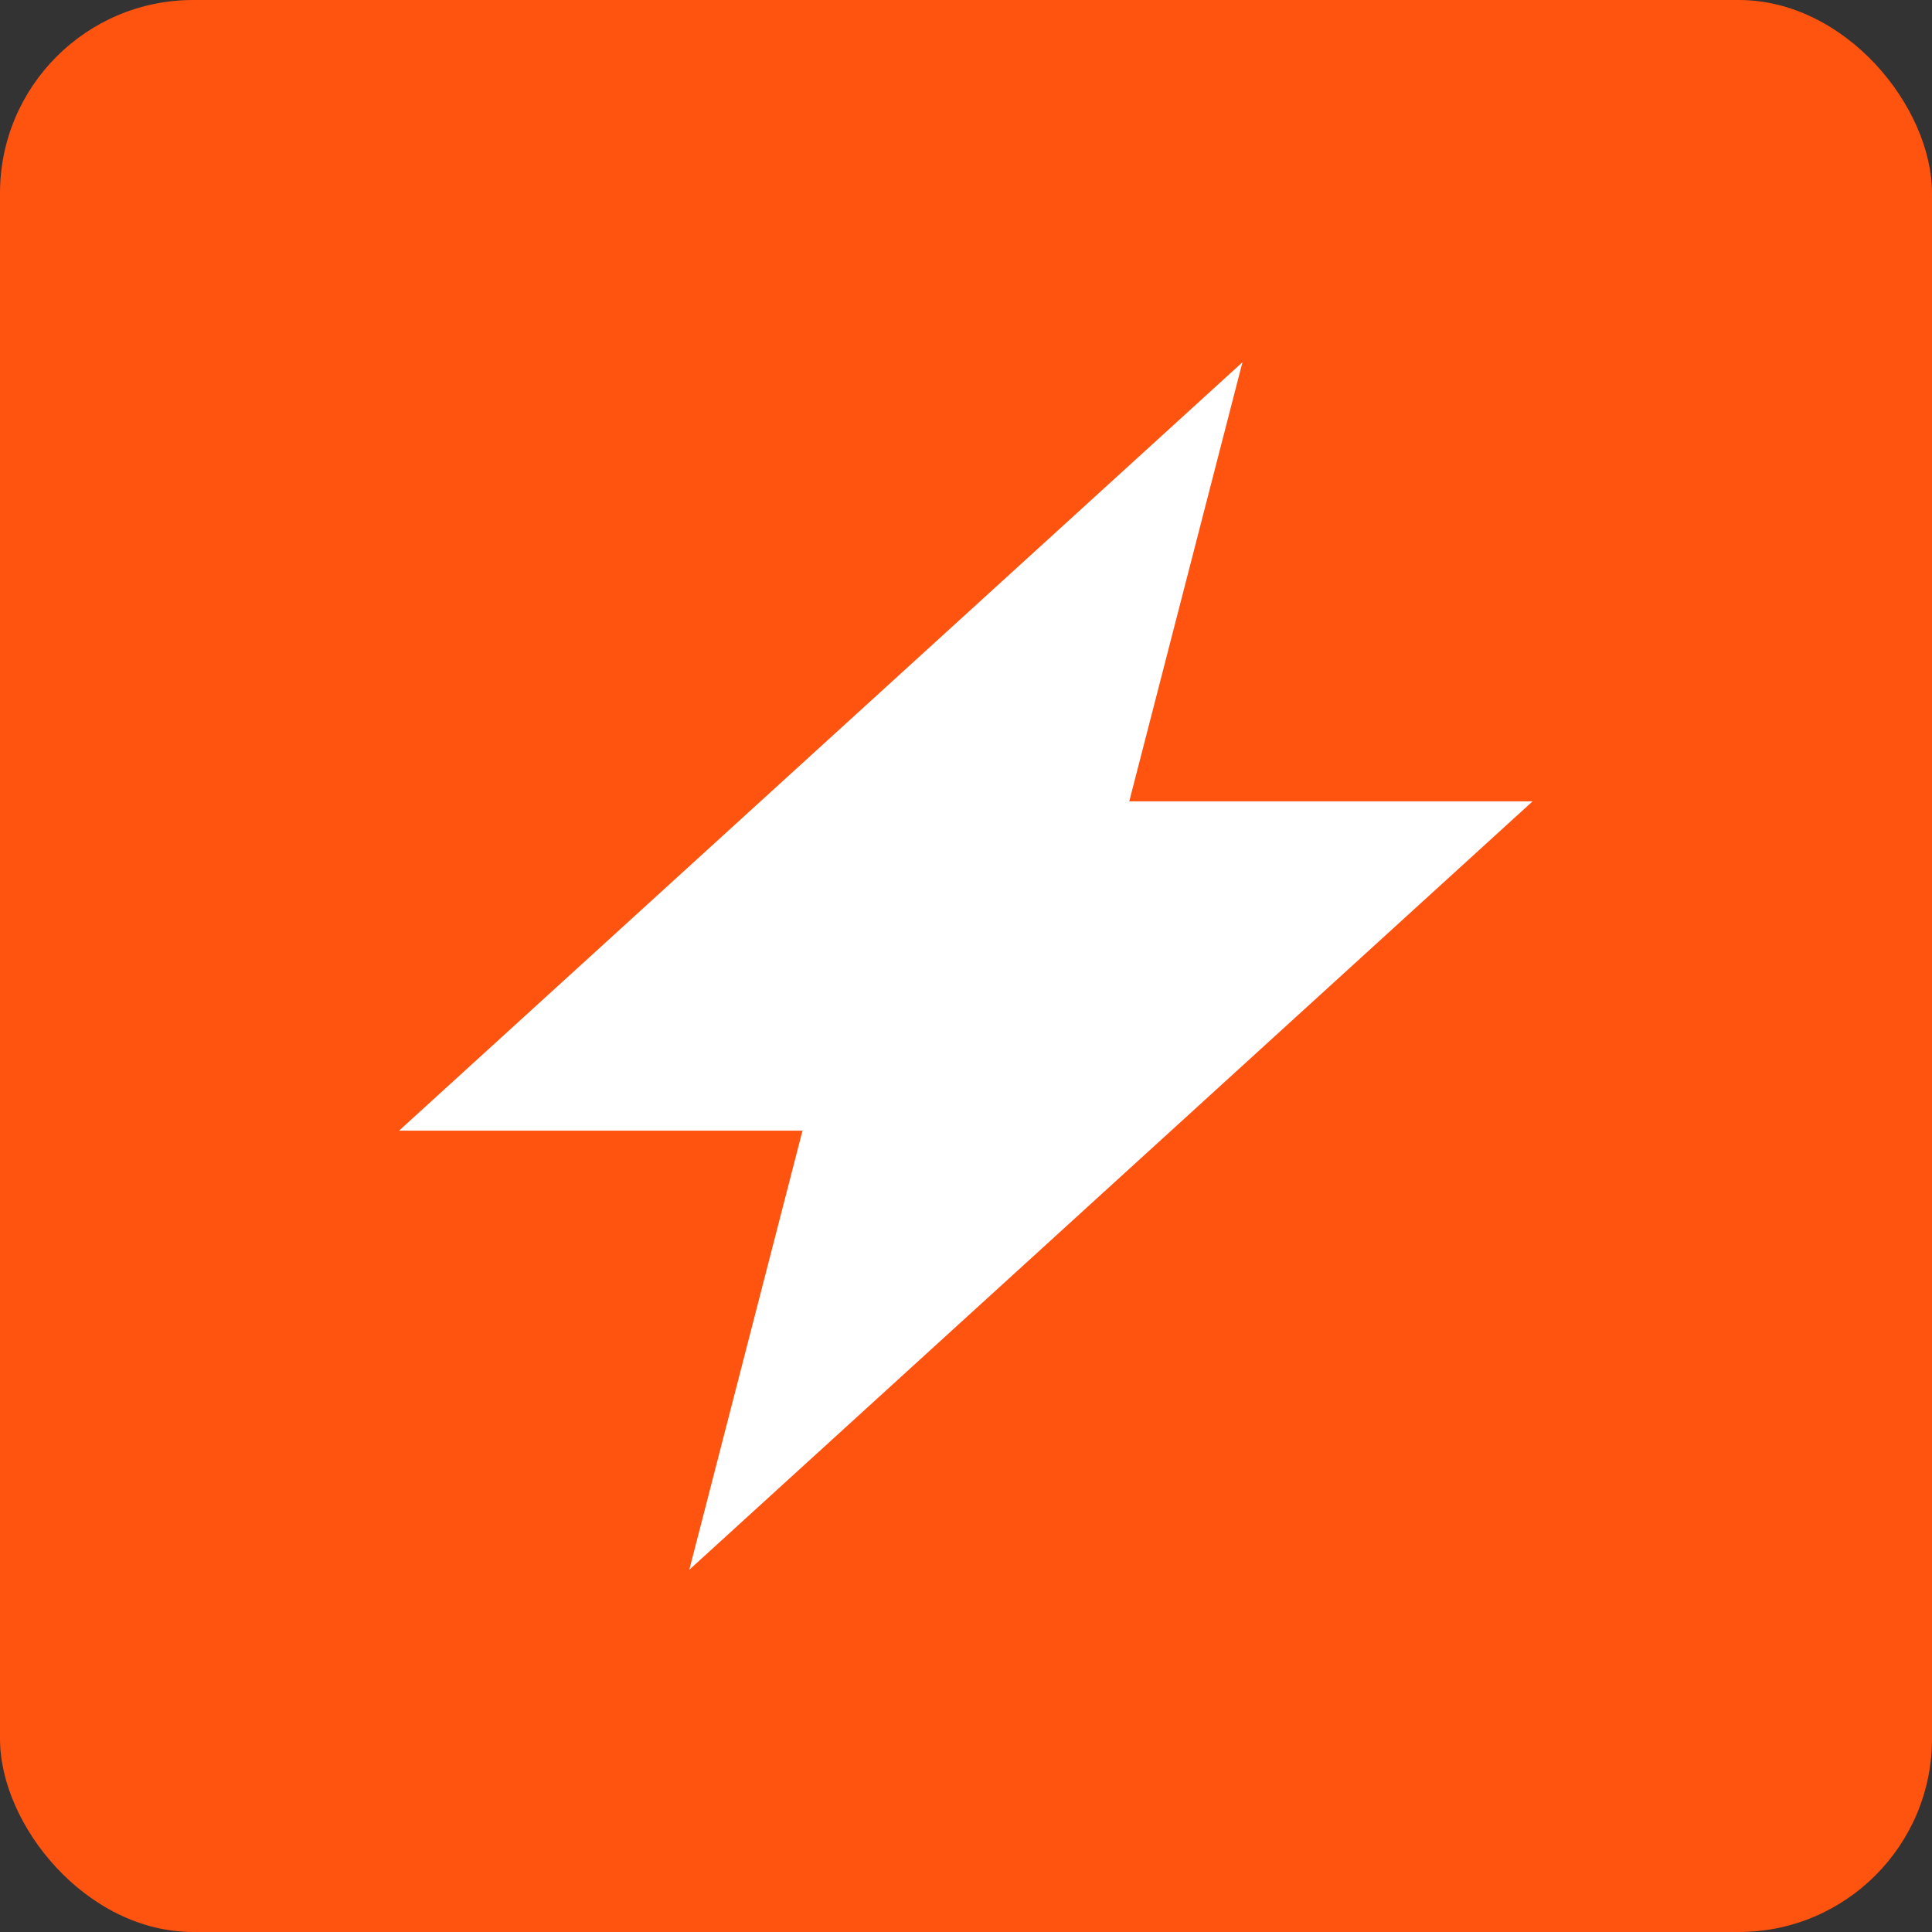 <svg xmlns="http://www.w3.org/2000/svg" fill="none" viewBox="0 0 20 20"><rect x="0" y="0" width="20" height="20" fill="#333333" stroke="none"/><rect width="100%" height="100%" rx="2px" ry="2px" fill="#FF5310"/><g transform="translate(10, 10) scale(0.625) translate(-10, -10)"><g clip-path="url(#a)"><path fill="#fff" fill-rule="evenodd" d="M.61 12.727 14.579 0l-1.875 7.273h6.68L5.417 20l1.875-7.273z" clip-rule="evenodd"/></g><defs><clipPath id="a"><path fill="#fff" d="M0 0h20v20H0z"/></clipPath></defs></g></svg>